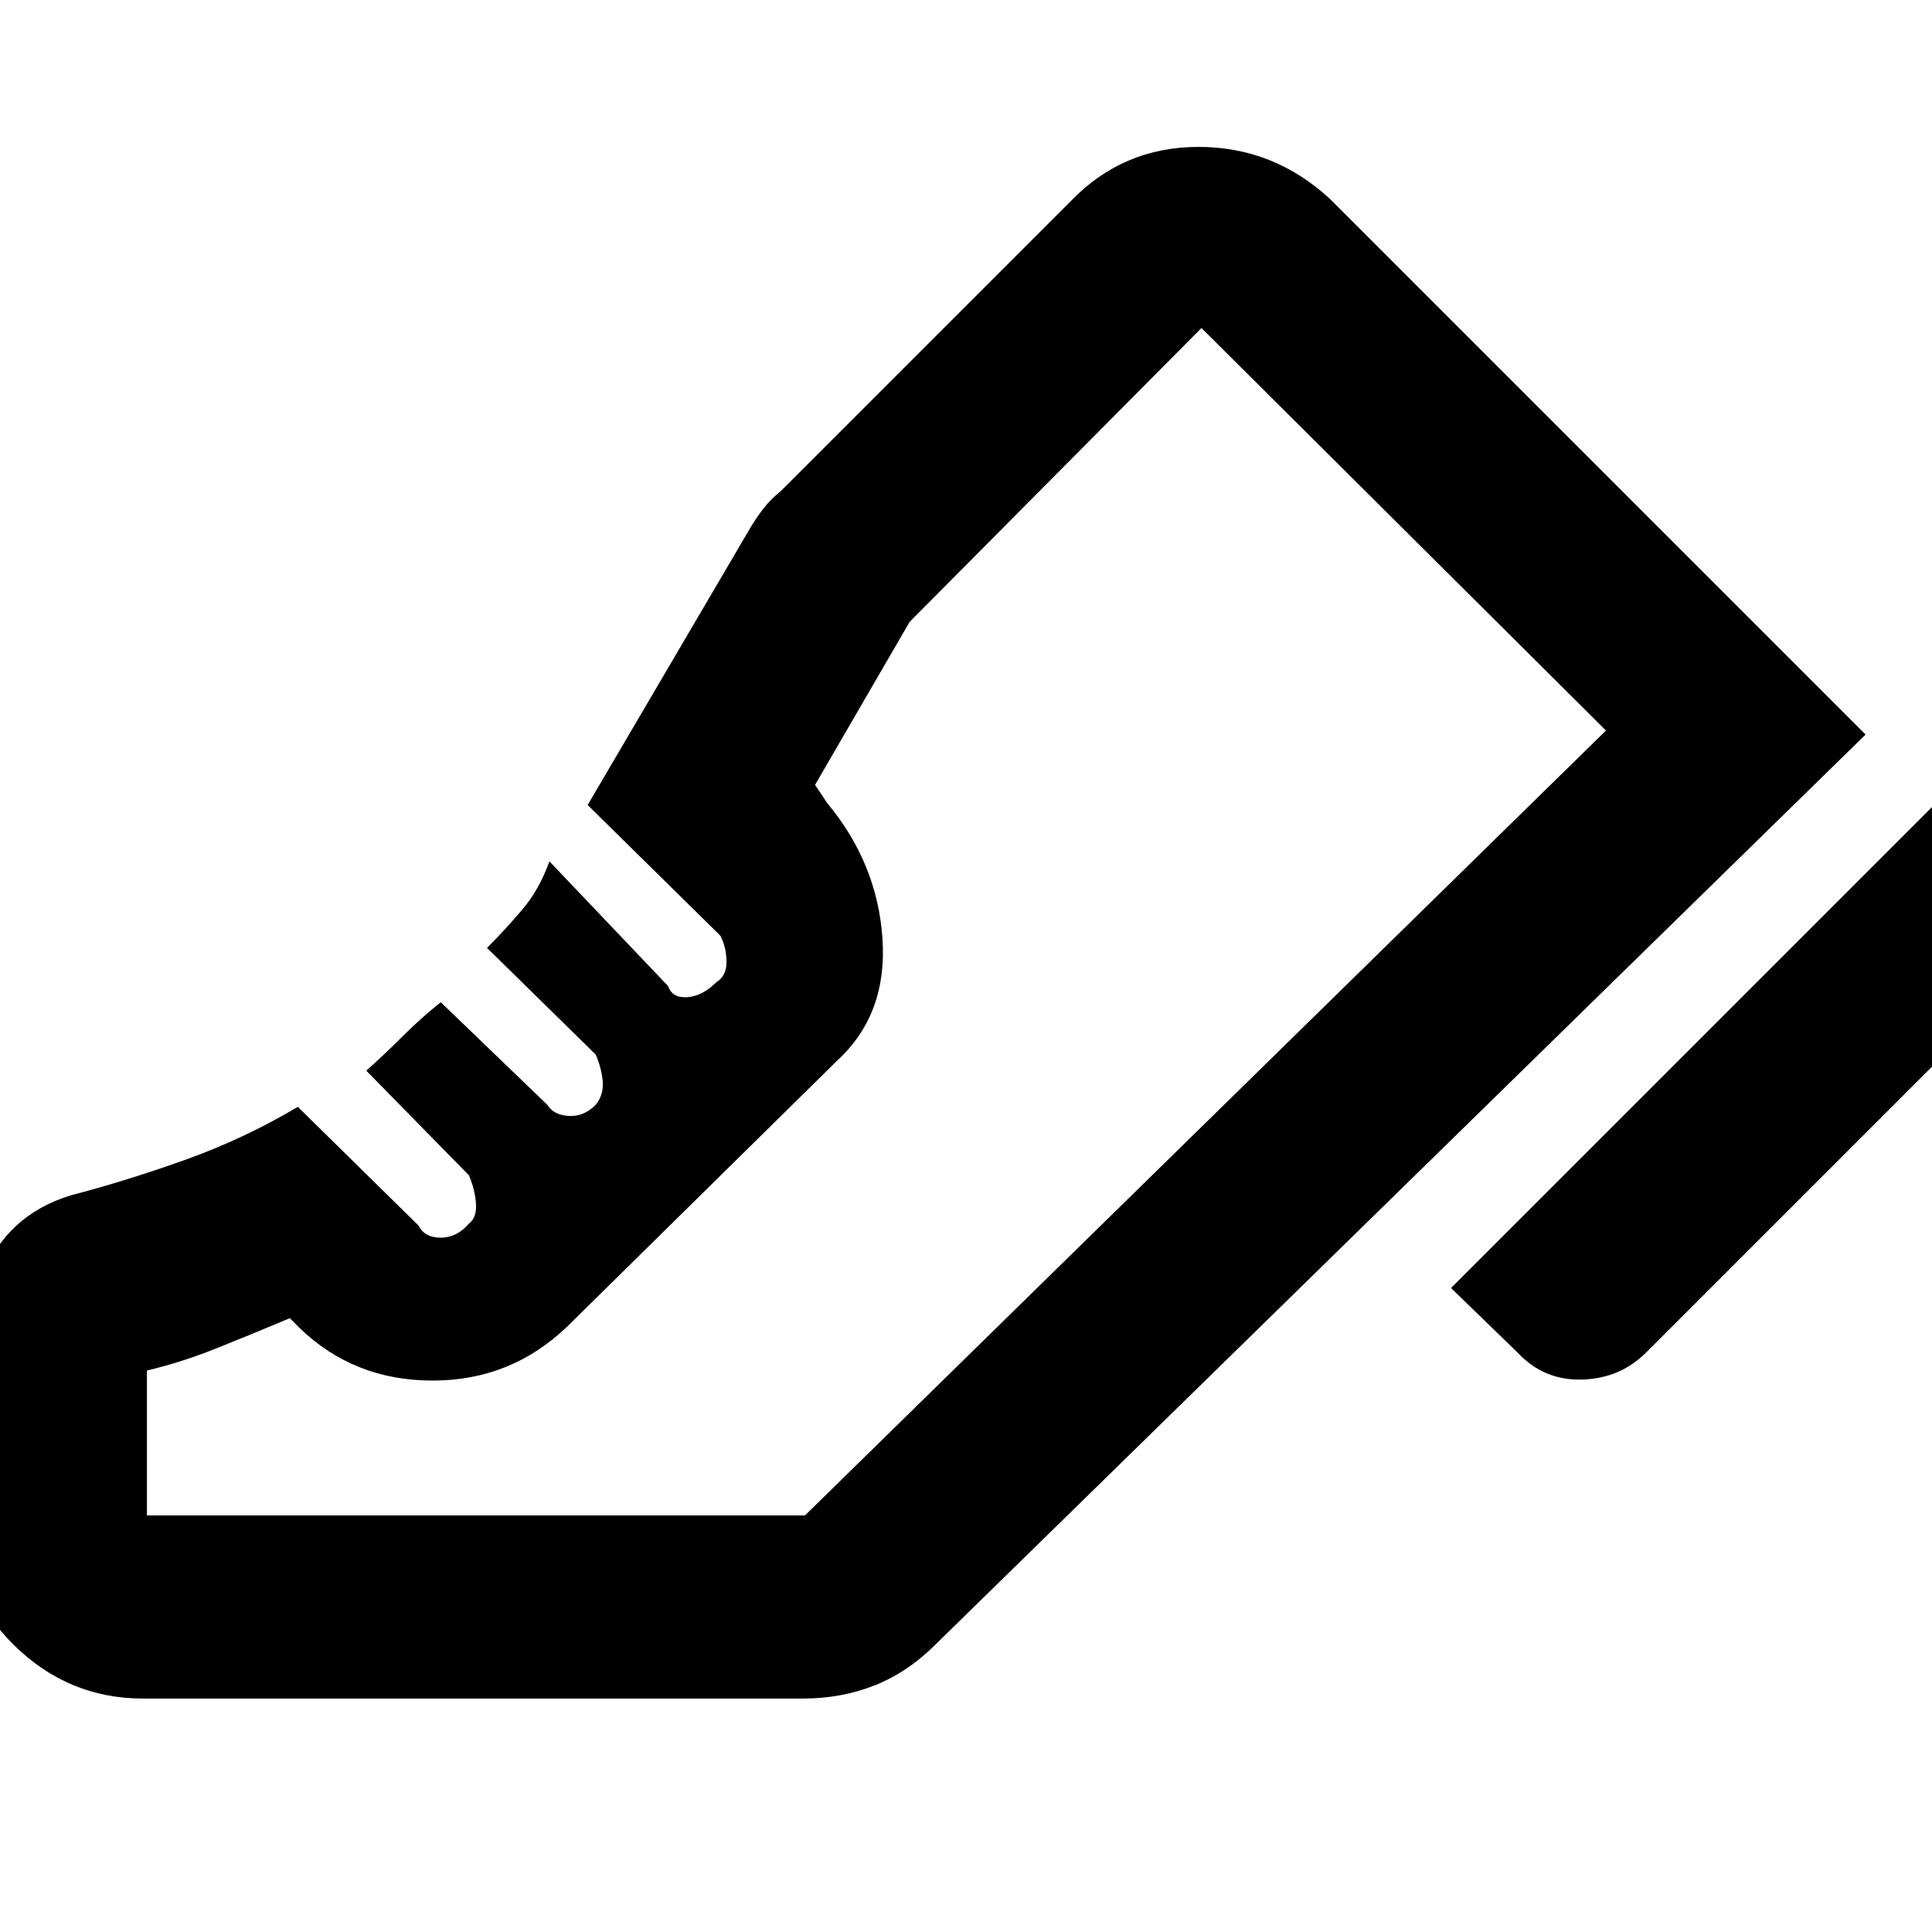 <svg xmlns="http://www.w3.org/2000/svg" height="48" viewBox="0 -960 960 960" width="48"><path d="m721-320 240-240 32 31q13 14 13 33.5T993-463L818-288q-13 13-32 13.5T754-288l-33-32Zm-741 56q0-32 11.5-62T35-366q27-7 56.5-17.5T148-410l60 59q3 6 11 6t14-7q4-3 3.5-10t-3.5-14l-51-52q9-8 18-17t19-17l53 51q3 5 10.5 5.5T296-411q4-5 3.5-11.5T296-436l-54-53q9-9 17.5-19t13.5-24l59 62q2 6 9.5 5.5T356-472q5-3 5-10t-3-13l-66-65 81-138q3-5 6.5-9.5t8.5-8.5l144-144q26-27 63.5-27t65.5 26l266 266-462 452q-14 14-30.5 20.5T399-116H71q-37 0-64-26.5T-20-207v-57Zm420 57 398-390-398 390Zm-327 0h327l398-390-201-200-145 146-47 81 6 9q25 30 27.5 67.5T416-433L282-301q-28 27-67 27t-66-26l-5-5q-19 8-36.5 15T73-279v72Z"/></svg>